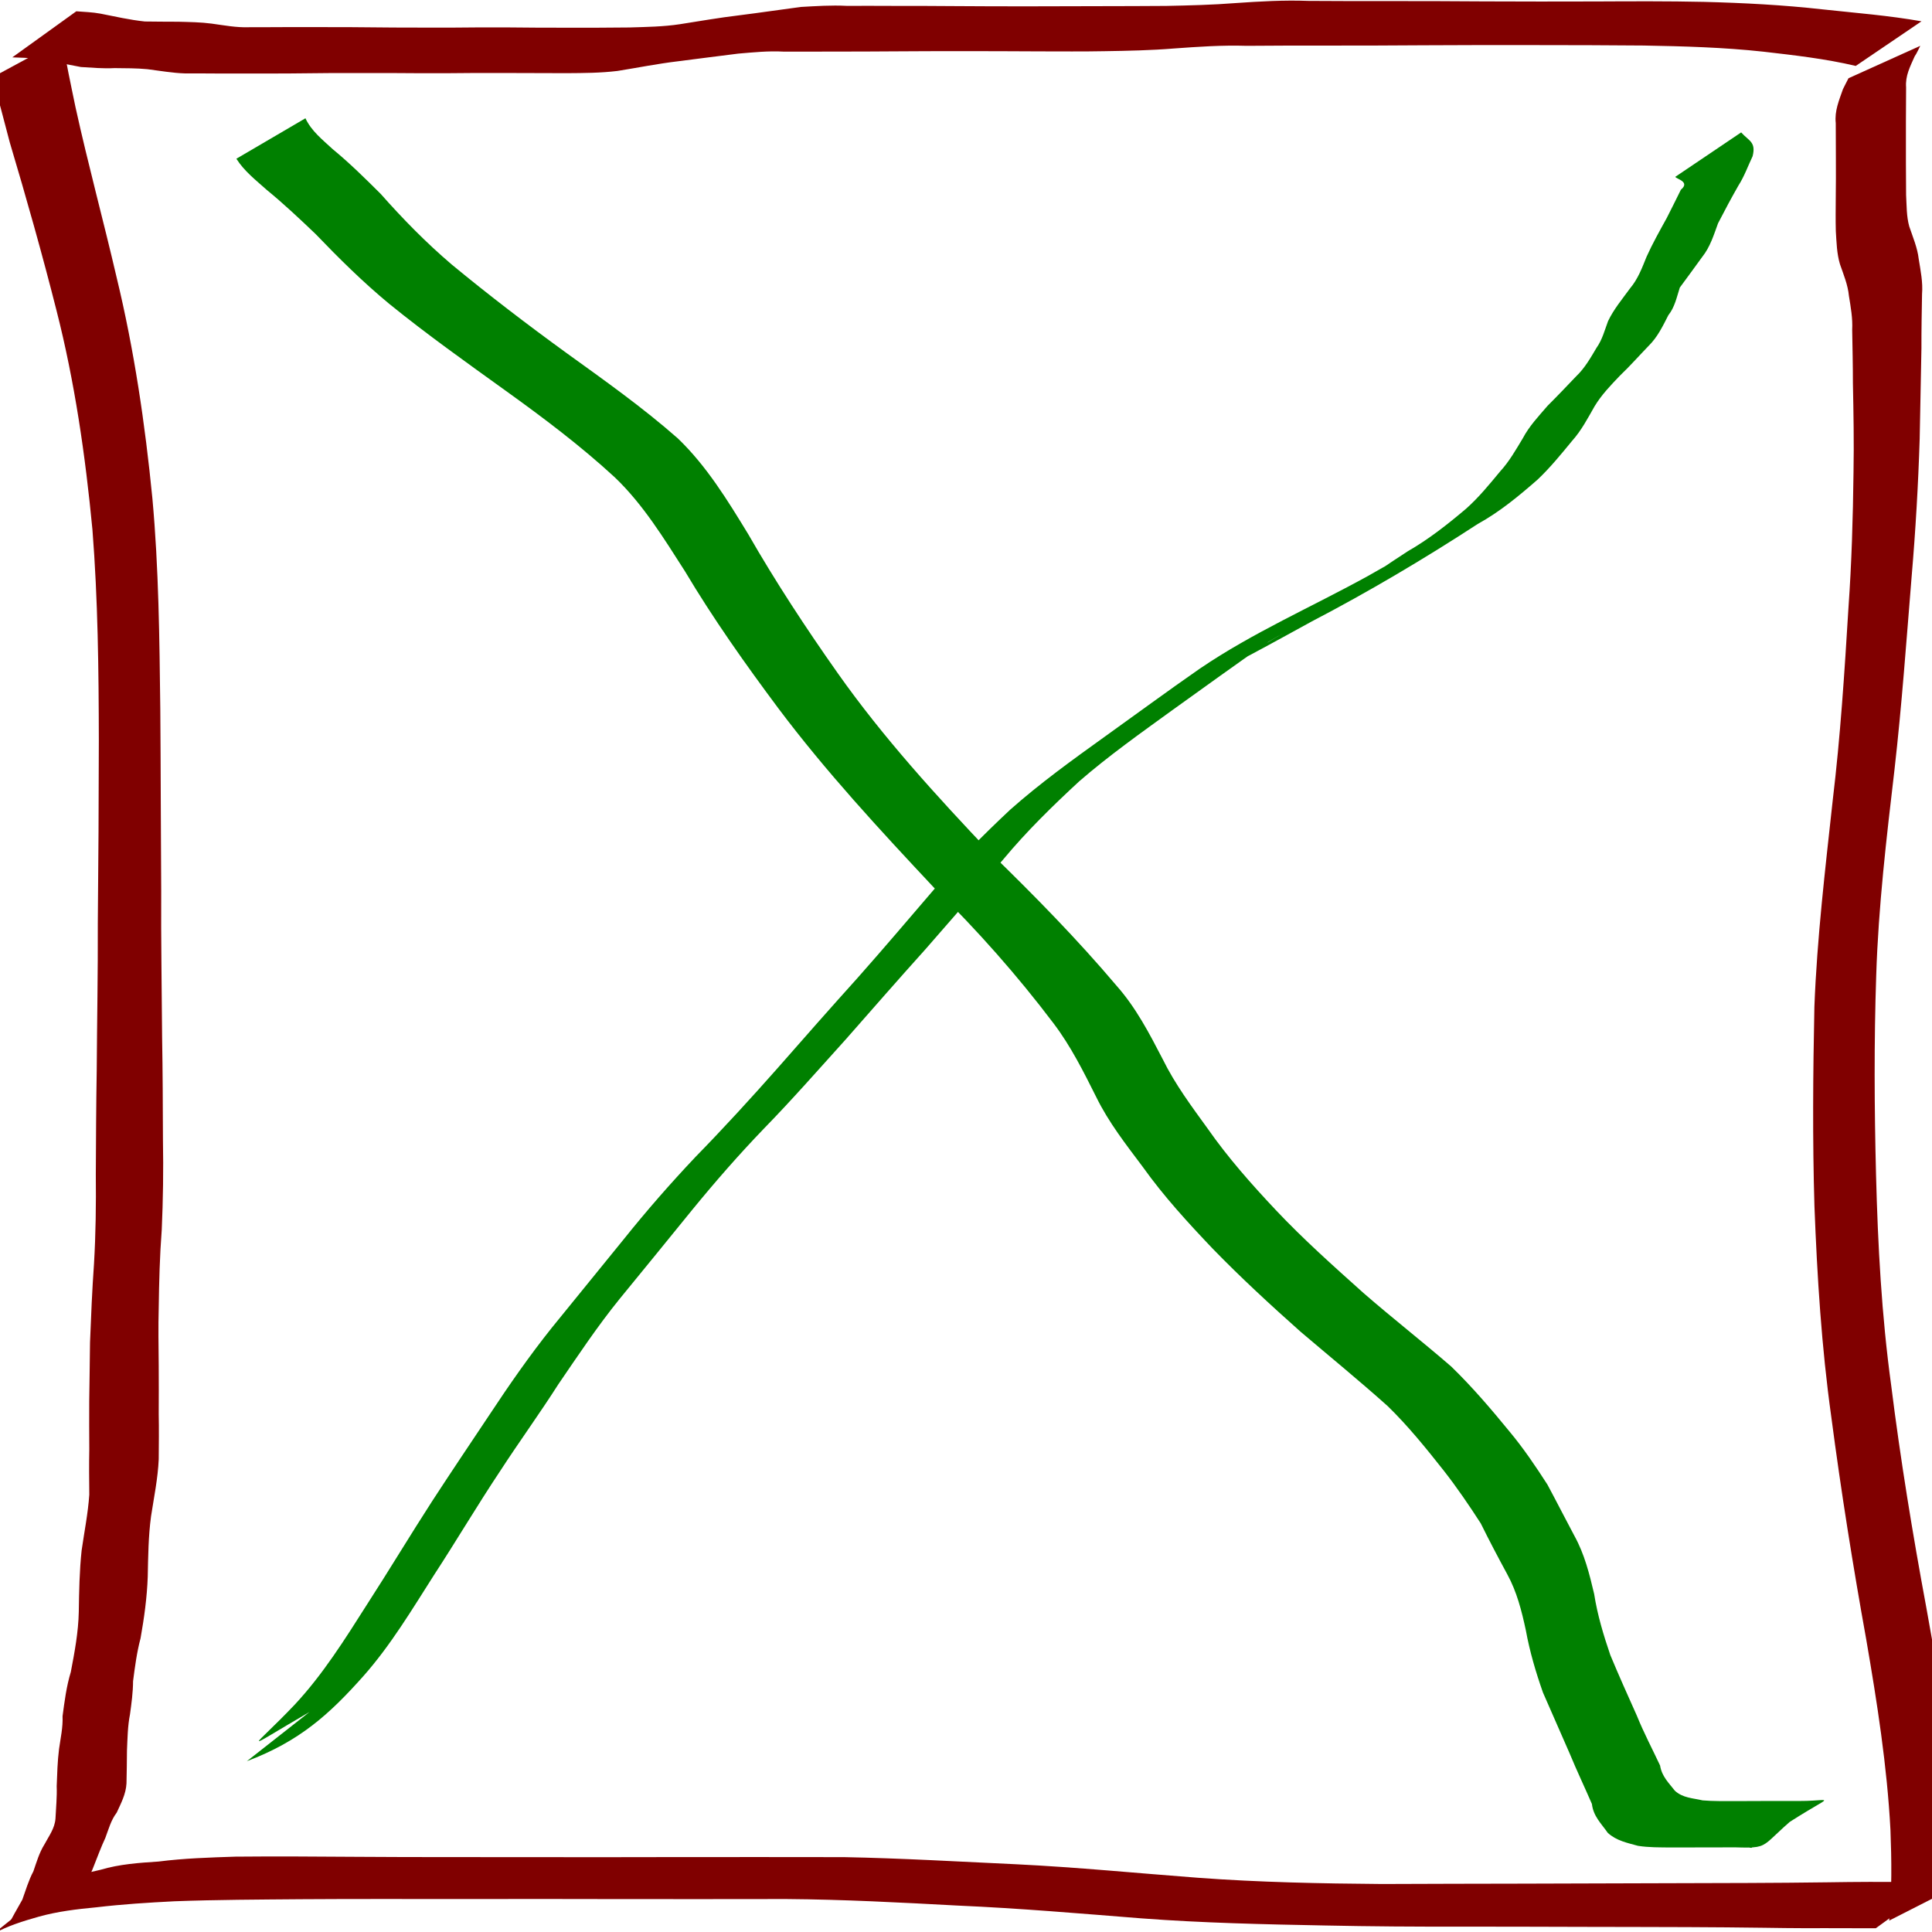 <?xml version="1.0" encoding="UTF-8"?>
<!DOCTYPE svg PUBLIC "-//W3C//DTD SVG 1.1 Tiny//EN" "http://www.w3.org/Graphics/SVG/1.1/DTD/svg11-tiny.dtd">
<svg baseProfile="tiny" xmlns="http://www.w3.org/2000/svg" width="32" height="32" viewBox="0 0 32 32">
<defs/>
<g>
<path style="fill:#800000;fill-opacity:1" d="M 0.916,31.208 C 1.155,31.09 1.409,31.026 1.667,30.969 C 1.98,30.876 2.303,30.854 2.626,30.833 C 3.048,30.779 3.473,30.766 3.899,30.752 C 4.582,30.745 5.266,30.751 5.949,30.755 C 6.837,30.761 7.724,30.759 8.612,30.76 C 9.519,30.762 10.426,30.761 11.333,30.759 C 12.215,30.757 13.097,30.76 13.98,30.76 C 14.931,30.778 15.88,30.834 16.83,30.878 C 17.836,30.927 18.84,31.026 19.845,31.102 C 20.857,31.177 21.873,31.197 22.888,31.205 C 23.661,31.204 24.435,31.198 25.208,31.199 C 25.883,31.197 26.558,31.195 27.233,31.193 C 27.811,31.192 28.39,31.189 28.968,31.188 C 29.4,31.186 29.833,31.183 30.265,31.177 C 30.499,31.173 30.733,31.171 30.967,31.17 C 31.17,31.172 31.373,31.17 31.576,31.17 C 31.76,31.169 31.943,31.169 32.127,31.169 L 31.069,31.938 C 30.886,31.938 30.703,31.938 30.52,31.937 C 30.317,31.937 30.114,31.935 29.911,31.937 C 29.684,31.936 29.456,31.934 29.229,31.93 C 28.806,31.924 28.384,31.921 27.961,31.919 C 27.387,31.918 26.813,31.915 26.239,31.915 C 25.569,31.912 24.898,31.912 24.228,31.911 C 23.465,31.913 22.702,31.908 21.94,31.892 C 20.927,31.873 19.914,31.85 18.904,31.774 C 17.895,31.694 16.887,31.607 15.876,31.563 C 14.926,31.512 13.976,31.461 13.024,31.454 C 12.141,31.454 11.258,31.457 10.375,31.455 C 9.469,31.453 8.562,31.452 7.656,31.454 C 6.765,31.454 5.874,31.451 4.983,31.457 C 4.285,31.463 3.587,31.465 2.89,31.491 C 2.457,31.513 2.026,31.54 1.596,31.591 C 1.276,31.621 0.957,31.659 0.646,31.745 C 0.384,31.82 0.122,31.898 -0.116,32.035 L 0.916,31.208 z "/>
<path style="fill:#800000;fill-opacity:1" d="M 31.291,31.811 C 31.337,31.312 31.331,30.811 31.312,30.311 C 31.256,29.25 31.091,28.202 30.911,27.156 C 30.69,25.931 30.494,24.702 30.332,23.468 C 30.17,22.312 30.098,21.147 30.053,19.981 C 30.02,18.879 30.029,17.777 30.052,16.675 C 30.096,15.53 30.232,14.391 30.356,13.253 C 30.483,12.196 30.551,11.133 30.616,10.071 C 30.669,9.323 30.691,8.573 30.7,7.823 C 30.709,7.33 30.7,6.838 30.69,6.345 C 30.69,6.051 30.683,5.756 30.678,5.462 C 30.688,5.272 30.654,5.087 30.624,4.901 C 30.607,4.719 30.535,4.548 30.476,4.377 C 30.422,4.198 30.419,4.012 30.407,3.827 C 30.402,3.644 30.405,3.461 30.406,3.278 C 30.409,3.058 30.409,2.839 30.408,2.619 C 30.407,2.426 30.406,2.233 30.406,2.04 C 30.384,1.836 30.461,1.662 30.525,1.477 C 30.554,1.416 30.587,1.356 30.617,1.296 L 31.806,0.759 C 31.775,0.818 31.75,0.88 31.712,0.935 C 31.638,1.102 31.556,1.256 31.571,1.446 C 31.57,1.64 31.569,1.834 31.568,2.028 C 31.567,2.248 31.567,2.467 31.568,2.686 C 31.569,2.867 31.569,3.048 31.571,3.23 C 31.581,3.404 31.576,3.58 31.623,3.75 C 31.683,3.928 31.759,4.104 31.78,4.29 C 31.811,4.483 31.851,4.675 31.835,4.872 C 31.83,5.17 31.824,5.469 31.825,5.767 C 31.815,6.267 31.806,6.767 31.796,7.268 C 31.772,8.028 31.728,8.788 31.663,9.547 C 31.576,10.614 31.5,11.682 31.379,12.746 C 31.246,13.88 31.112,15.015 31.076,16.157 C 31.039,17.257 31.045,18.357 31.073,19.457 C 31.103,20.623 31.165,21.79 31.324,22.946 C 31.478,24.179 31.679,25.405 31.906,26.627 C 32.091,27.667 32.288,28.705 32.378,29.76 C 32.423,30.243 32.441,30.726 32.471,31.21 L 31.291,31.811 z "/>
<path style="fill:#800000;fill-opacity:1" d="M 30.737,1.092 C 30.235,0.973 29.72,0.915 29.208,0.856 C 28.548,0.784 27.885,0.766 27.221,0.754 C 26.631,0.748 26.04,0.748 25.45,0.747 C 24.824,0.746 24.199,0.746 23.573,0.75 C 23.064,0.755 22.555,0.754 22.045,0.755 C 21.579,0.753 21.113,0.756 20.647,0.759 C 20.245,0.746 19.845,0.774 19.445,0.803 C 19.061,0.834 18.676,0.842 18.29,0.848 C 17.933,0.855 17.576,0.851 17.219,0.851 C 16.806,0.848 16.393,0.848 15.981,0.847 C 15.572,0.847 15.163,0.848 14.754,0.851 C 14.444,0.853 14.133,0.855 13.823,0.854 C 13.541,0.856 13.26,0.855 12.979,0.855 C 12.726,0.841 12.478,0.867 12.228,0.888 C 11.892,0.928 11.557,0.975 11.222,1.016 C 10.888,1.056 10.56,1.122 10.228,1.175 C 9.949,1.209 9.668,1.21 9.387,1.212 C 9.04,1.211 8.693,1.21 8.346,1.209 C 8.016,1.207 7.687,1.21 7.357,1.213 C 7.072,1.214 6.787,1.212 6.502,1.21 C 6.164,1.209 5.826,1.209 5.488,1.21 C 5.246,1.213 5.004,1.215 4.762,1.217 C 4.581,1.218 4.399,1.217 4.217,1.218 C 4.04,1.218 3.862,1.218 3.684,1.218 C 3.478,1.216 3.273,1.216 3.067,1.216 C 2.858,1.21 2.649,1.172 2.44,1.146 C 2.26,1.129 2.078,1.13 1.897,1.128 C 1.71,1.138 1.525,1.121 1.34,1.11 C 1.095,1.061 0.849,1.015 0.601,0.974 C 0.469,0.956 0.336,0.956 0.204,0.95 L 1.264,0.187 C 1.397,0.198 1.532,0.201 1.664,0.226 C 1.908,0.274 2.152,0.33 2.399,0.356 C 2.585,0.358 2.77,0.36 2.956,0.36 C 3.139,0.365 3.323,0.367 3.505,0.391 C 3.709,0.419 3.913,0.458 4.12,0.451 C 4.327,0.45 4.535,0.451 4.742,0.449 C 4.92,0.449 5.098,0.449 5.276,0.449 C 5.456,0.449 5.637,0.449 5.818,0.45 C 6.054,0.452 6.29,0.453 6.525,0.456 C 6.863,0.458 7.201,0.457 7.539,0.457 C 7.827,0.454 8.114,0.452 8.402,0.454 C 8.727,0.457 9.052,0.46 9.378,0.459 C 9.727,0.459 10.077,0.46 10.427,0.455 C 10.705,0.446 10.985,0.443 11.261,0.401 C 11.587,0.35 11.912,0.293 12.24,0.254 C 12.583,0.211 12.924,0.16 13.266,0.115 C 13.518,0.101 13.769,0.084 14.022,0.097 C 14.302,0.097 14.583,0.096 14.863,0.098 C 15.171,0.097 15.478,0.099 15.786,0.101 C 16.191,0.104 16.597,0.105 17.002,0.105 C 17.418,0.104 17.834,0.104 18.25,0.102 C 18.606,0.102 18.963,0.1 19.32,0.098 C 19.701,0.09 20.083,0.081 20.464,0.051 C 20.866,0.023 21.267,0 21.671,0.015 C 22.134,0.017 22.597,0.02 23.06,0.018 C 23.564,0.019 24.069,0.018 24.573,0.023 C 25.197,0.027 25.821,0.025 26.445,0.024 C 27.037,0.021 27.629,0.018 28.221,0.031 C 28.88,0.048 29.539,0.082 30.195,0.156 C 30.739,0.215 31.287,0.257 31.826,0.353 L 30.737,1.092 z "/>
<path style="fill:#800000;fill-opacity:1" d="M 1.039,0.65 C 1.089,1.028 1.174,1.4 1.25,1.773 C 1.458,2.719 1.713,3.653 1.932,4.596 C 2.223,5.799 2.403,7.023 2.524,8.254 C 2.63,9.414 2.641,10.579 2.655,11.744 C 2.663,12.749 2.663,13.754 2.67,14.759 C 2.665,15.566 2.68,16.373 2.685,17.18 C 2.695,17.748 2.697,18.317 2.699,18.886 C 2.708,19.381 2.701,19.875 2.679,20.369 C 2.646,20.799 2.635,21.229 2.629,21.66 C 2.62,21.981 2.626,22.302 2.629,22.623 C 2.631,22.889 2.63,23.155 2.629,23.421 C 2.634,23.67 2.631,23.92 2.629,24.17 C 2.615,24.487 2.55,24.8 2.502,25.113 C 2.457,25.446 2.454,25.781 2.447,26.116 C 2.435,26.459 2.388,26.797 2.328,27.135 C 2.266,27.368 2.235,27.607 2.204,27.845 C 2.203,28.031 2.178,28.212 2.153,28.395 C 2.114,28.593 2.112,28.794 2.103,28.994 C 2.103,29.176 2.098,29.359 2.095,29.54 C 2.085,29.717 2.005,29.866 1.933,30.023 C 1.838,30.147 1.799,30.297 1.745,30.441 C 1.674,30.593 1.616,30.751 1.554,30.907 C 1.493,31.072 1.4,31.222 1.318,31.377 L 0.124,31.907 C 0.204,31.758 0.286,31.61 0.37,31.464 C 0.427,31.306 0.474,31.143 0.553,30.995 C 0.605,30.844 0.65,30.687 0.735,30.551 C 0.809,30.411 0.907,30.286 0.919,30.12 C 0.927,29.943 0.946,29.763 0.939,29.584 C 0.947,29.379 0.952,29.173 0.978,28.969 C 1.003,28.788 1.044,28.611 1.036,28.426 C 1.069,28.179 1.1,27.932 1.173,27.693 C 1.236,27.363 1.298,27.033 1.305,26.696 C 1.31,26.357 1.316,26.017 1.352,25.68 C 1.396,25.372 1.458,25.066 1.479,24.756 C 1.476,24.506 1.474,24.256 1.479,24.007 C 1.478,23.741 1.476,23.475 1.478,23.209 C 1.482,22.885 1.488,22.56 1.491,22.236 C 1.508,21.801 1.526,21.366 1.557,20.932 C 1.586,20.439 1.592,19.946 1.587,19.452 C 1.59,18.878 1.592,18.305 1.602,17.731 C 1.607,16.919 1.623,16.107 1.62,15.294 C 1.63,14.284 1.636,13.274 1.637,12.263 C 1.635,11.099 1.622,9.933 1.531,8.772 C 1.414,7.548 1.239,6.328 0.934,5.135 C 0.698,4.204 0.437,3.28 0.162,2.359 C 0.069,1.999 -0.028,1.64 -0.125,1.28 L 1.039,0.65 z "/>
<path style="fill:#008000;fill-opacity:1" d="M 5.059,1.959 C 5.157,2.17 5.343,2.315 5.51,2.47 C 5.791,2.701 6.049,2.956 6.306,3.212 C 6.675,3.629 7.06,4.022 7.484,4.383 C 8.097,4.889 8.729,5.372 9.372,5.839 C 10.004,6.295 10.642,6.746 11.228,7.262 C 11.703,7.718 12.051,8.287 12.392,8.846 C 12.847,9.639 13.348,10.402 13.875,11.149 C 14.629,12.218 15.513,13.185 16.412,14.133 C 17.135,14.836 17.842,15.556 18.494,16.327 C 18.815,16.689 19.037,17.117 19.258,17.543 C 19.46,17.955 19.734,18.322 20.002,18.692 C 20.339,19.175 20.729,19.615 21.132,20.043 C 21.588,20.527 22.086,20.97 22.581,21.414 C 23.059,21.83 23.559,22.22 24.038,22.635 C 24.384,22.971 24.696,23.336 25.001,23.709 C 25.233,23.987 25.434,24.285 25.63,24.589 C 25.782,24.871 25.927,25.158 26.078,25.44 C 26.244,25.74 26.326,26.07 26.404,26.4 C 26.458,26.748 26.559,27.082 26.672,27.413 C 26.812,27.75 26.962,28.083 27.111,28.416 C 27.225,28.698 27.367,28.967 27.496,29.242 C 27.526,29.426 27.64,29.529 27.742,29.661 C 27.874,29.781 28.039,29.782 28.201,29.82 C 28.378,29.835 28.555,29.831 28.732,29.832 C 28.911,29.831 29.09,29.83 29.269,29.83 C 29.447,29.83 29.626,29.83 29.804,29.83 C 30.487,29.832 30.375,29.632 29.011,30.606 C 28.999,30.605 28.987,30.604 28.974,30.603 L 30.047,29.824 C 30.061,29.824 30.075,29.823 30.09,29.822 C 29.079,30.569 29.418,30.619 28.746,30.598 C 28.568,30.598 28.389,30.598 28.211,30.599 C 28.032,30.599 27.853,30.6 27.674,30.6 C 27.493,30.598 27.311,30.601 27.131,30.573 C 26.951,30.523 26.774,30.489 26.63,30.358 C 26.523,30.204 26.391,30.085 26.367,29.879 C 26.246,29.6 26.115,29.325 25.999,29.044 C 25.852,28.706 25.703,28.37 25.556,28.033 C 25.438,27.697 25.337,27.356 25.273,27.004 C 25.204,26.682 25.124,26.365 24.964,26.073 C 24.813,25.795 24.666,25.516 24.526,25.232 C 24.333,24.933 24.133,24.639 23.913,24.358 C 23.621,23.988 23.324,23.62 22.985,23.29 C 22.514,22.868 22.024,22.468 21.542,22.058 C 21.043,21.614 20.551,21.161 20.085,20.681 C 19.676,20.251 19.275,19.814 18.929,19.329 C 18.651,18.958 18.363,18.591 18.158,18.172 C 17.947,17.751 17.736,17.327 17.45,16.95 C 16.847,16.152 16.185,15.406 15.472,14.705 C 14.574,13.747 13.68,12.782 12.891,11.731 C 12.342,10.995 11.812,10.246 11.342,9.457 C 10.994,8.915 10.654,8.357 10.185,7.908 C 9.618,7.385 9.002,6.922 8.376,6.472 C 7.725,6.003 7.069,5.538 6.446,5.032 C 6.013,4.674 5.615,4.28 5.226,3.875 C 4.964,3.625 4.7,3.376 4.419,3.146 C 4.24,2.986 4.045,2.835 3.915,2.629 L 5.059,1.959 z "/>
<path style="fill:#008000;fill-opacity:1" d="M 5.126,28.356 C 3.932,29.051 4.169,28.983 4.879,28.237 C 5.346,27.737 5.711,27.154 6.077,26.578 C 6.445,26.009 6.793,25.428 7.161,24.859 C 7.473,24.38 7.792,23.905 8.11,23.429 C 8.434,22.938 8.77,22.455 9.137,21.995 C 9.534,21.505 9.933,21.016 10.331,20.526 C 10.707,20.056 11.103,19.603 11.516,19.166 C 11.984,18.687 12.436,18.193 12.88,17.691 C 13.319,17.19 13.76,16.69 14.206,16.195 C 14.64,15.705 15.064,15.206 15.49,14.709 C 15.869,14.244 16.295,13.821 16.732,13.411 C 17.225,12.974 17.758,12.589 18.292,12.206 C 18.817,11.83 19.337,11.447 19.868,11.078 C 20.752,10.476 21.734,10.05 22.667,9.535 C 24.094,8.716 21.794,10.126 23.315,9.132 C 23.664,8.932 23.978,8.684 24.284,8.425 C 24.493,8.239 24.669,8.023 24.847,7.808 C 24.998,7.644 25.107,7.45 25.222,7.26 C 25.329,7.057 25.486,6.892 25.634,6.72 C 25.794,6.561 25.95,6.396 26.106,6.233 C 26.25,6.096 26.344,5.928 26.444,5.76 C 26.539,5.626 26.578,5.47 26.634,5.32 C 26.728,5.122 26.871,4.952 26.999,4.776 C 27.13,4.621 27.198,4.436 27.273,4.251 C 27.372,4.031 27.491,3.821 27.607,3.61 C 27.687,3.455 27.763,3.298 27.841,3.142 C 28.001,3.009 27.764,2.965 27.748,2.929 L 28.839,2.193 C 28.967,2.336 29.088,2.349 29.029,2.587 C 28.952,2.749 28.892,2.92 28.794,3.073 C 28.676,3.279 28.565,3.488 28.456,3.699 C 28.385,3.894 28.324,4.094 28.192,4.258 C 28.069,4.426 27.948,4.596 27.823,4.763 C 27.772,4.921 27.74,5.087 27.633,5.221 C 27.541,5.401 27.455,5.582 27.308,5.727 C 27.149,5.891 26.997,6.064 26.831,6.222 C 26.678,6.382 26.526,6.539 26.411,6.73 C 26.298,6.928 26.193,7.13 26.039,7.302 C 25.857,7.523 25.677,7.745 25.468,7.943 C 25.158,8.214 24.84,8.478 24.477,8.678 C 23.585,9.259 22.668,9.802 21.725,10.294 C 21.322,10.514 19.477,11.537 21.272,10.476 C 21.359,10.425 21.099,10.578 21.012,10.628 C 20.477,10.998 19.951,11.38 19.422,11.759 C 18.895,12.141 18.365,12.516 17.873,12.943 C 17.433,13.35 17.004,13.769 16.62,14.231 C 16.193,14.732 15.761,15.228 15.328,15.723 C 14.883,16.217 14.446,16.718 14.007,17.217 C 13.56,17.712 13.12,18.214 12.654,18.692 C 12.237,19.125 11.842,19.578 11.461,20.044 C 11.064,20.536 10.662,21.024 10.262,21.515 C 9.896,21.966 9.574,22.451 9.246,22.931 C 8.936,23.417 8.596,23.884 8.282,24.368 C 7.905,24.934 7.559,25.52 7.187,26.09 C 6.822,26.662 6.472,27.249 6.021,27.759 C 5.456,28.394 4.962,28.841 4.089,29.171 L 5.126,28.356 z "/>
</g>
</svg>
